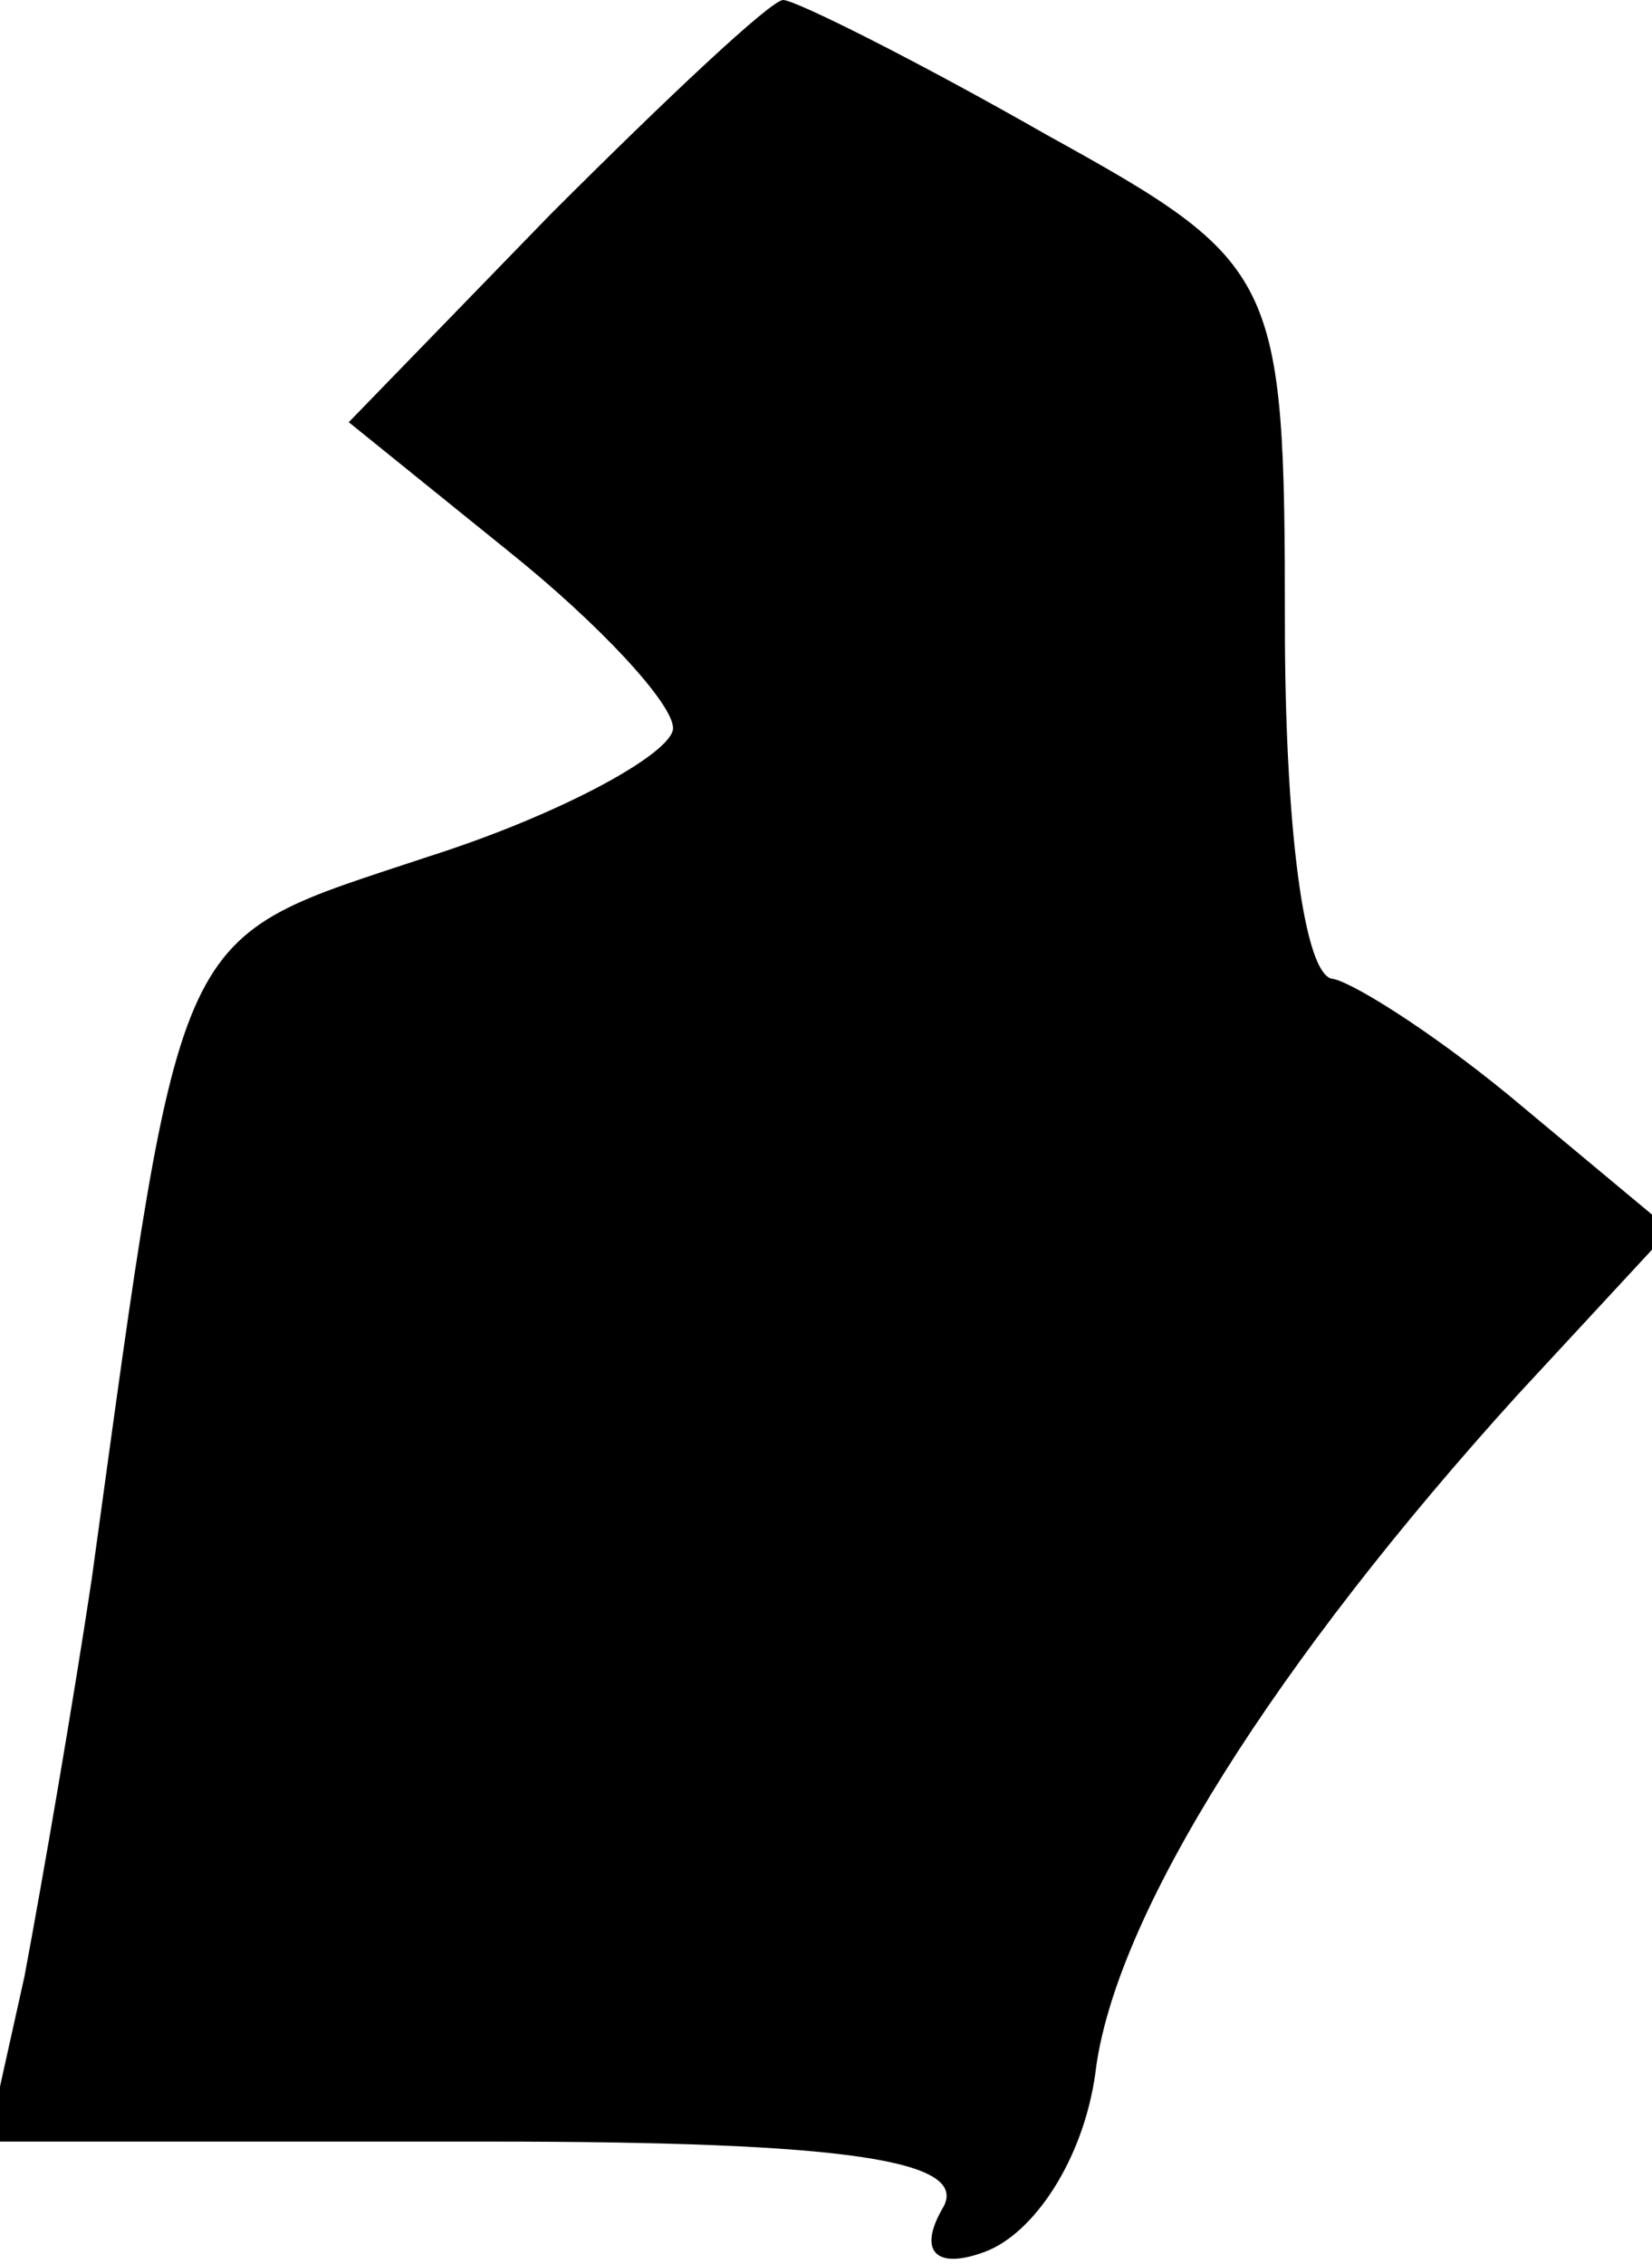 <?xml version="1.0" standalone="no"?>
<!DOCTYPE svg PUBLIC "-//W3C//DTD SVG 20010904//EN"
 "http://www.w3.org/TR/2001/REC-SVG-20010904/DTD/svg10.dtd">
<svg version="1.0" xmlns="http://www.w3.org/2000/svg"
 width="27pt" height="37pt" viewBox="0 0 27 37"
 preserveAspectRatio="xMidYMid meet">
<g transform="translate(0,37) scale(0.1,-0.1)"
fill="#000000" stroke="none">
<path fill="#000000" stroke="none" d="M90 335 l-33 -34 26 -21 c15 -12 27
-25 27 -29 0 -4 -18 -14 -40 -21 -42 -14 -40 -9 -55 -118 -3 -20 -8 -49 -11
-65 l-6 -27 82 0 c58 0 79 -3 74 -11 -4 -7 -1 -10 7 -7 8 3 16 15 18 29 3 26
30 68 69 111 l25 27 -24 20 c-13 11 -27 20 -31 21 -5 0 -8 26 -8 58 0 57 -1
59 -39 80 -21 12 -41 22 -43 22 -2 0 -19 -16 -38 -35z"/>
</g>
</svg>
